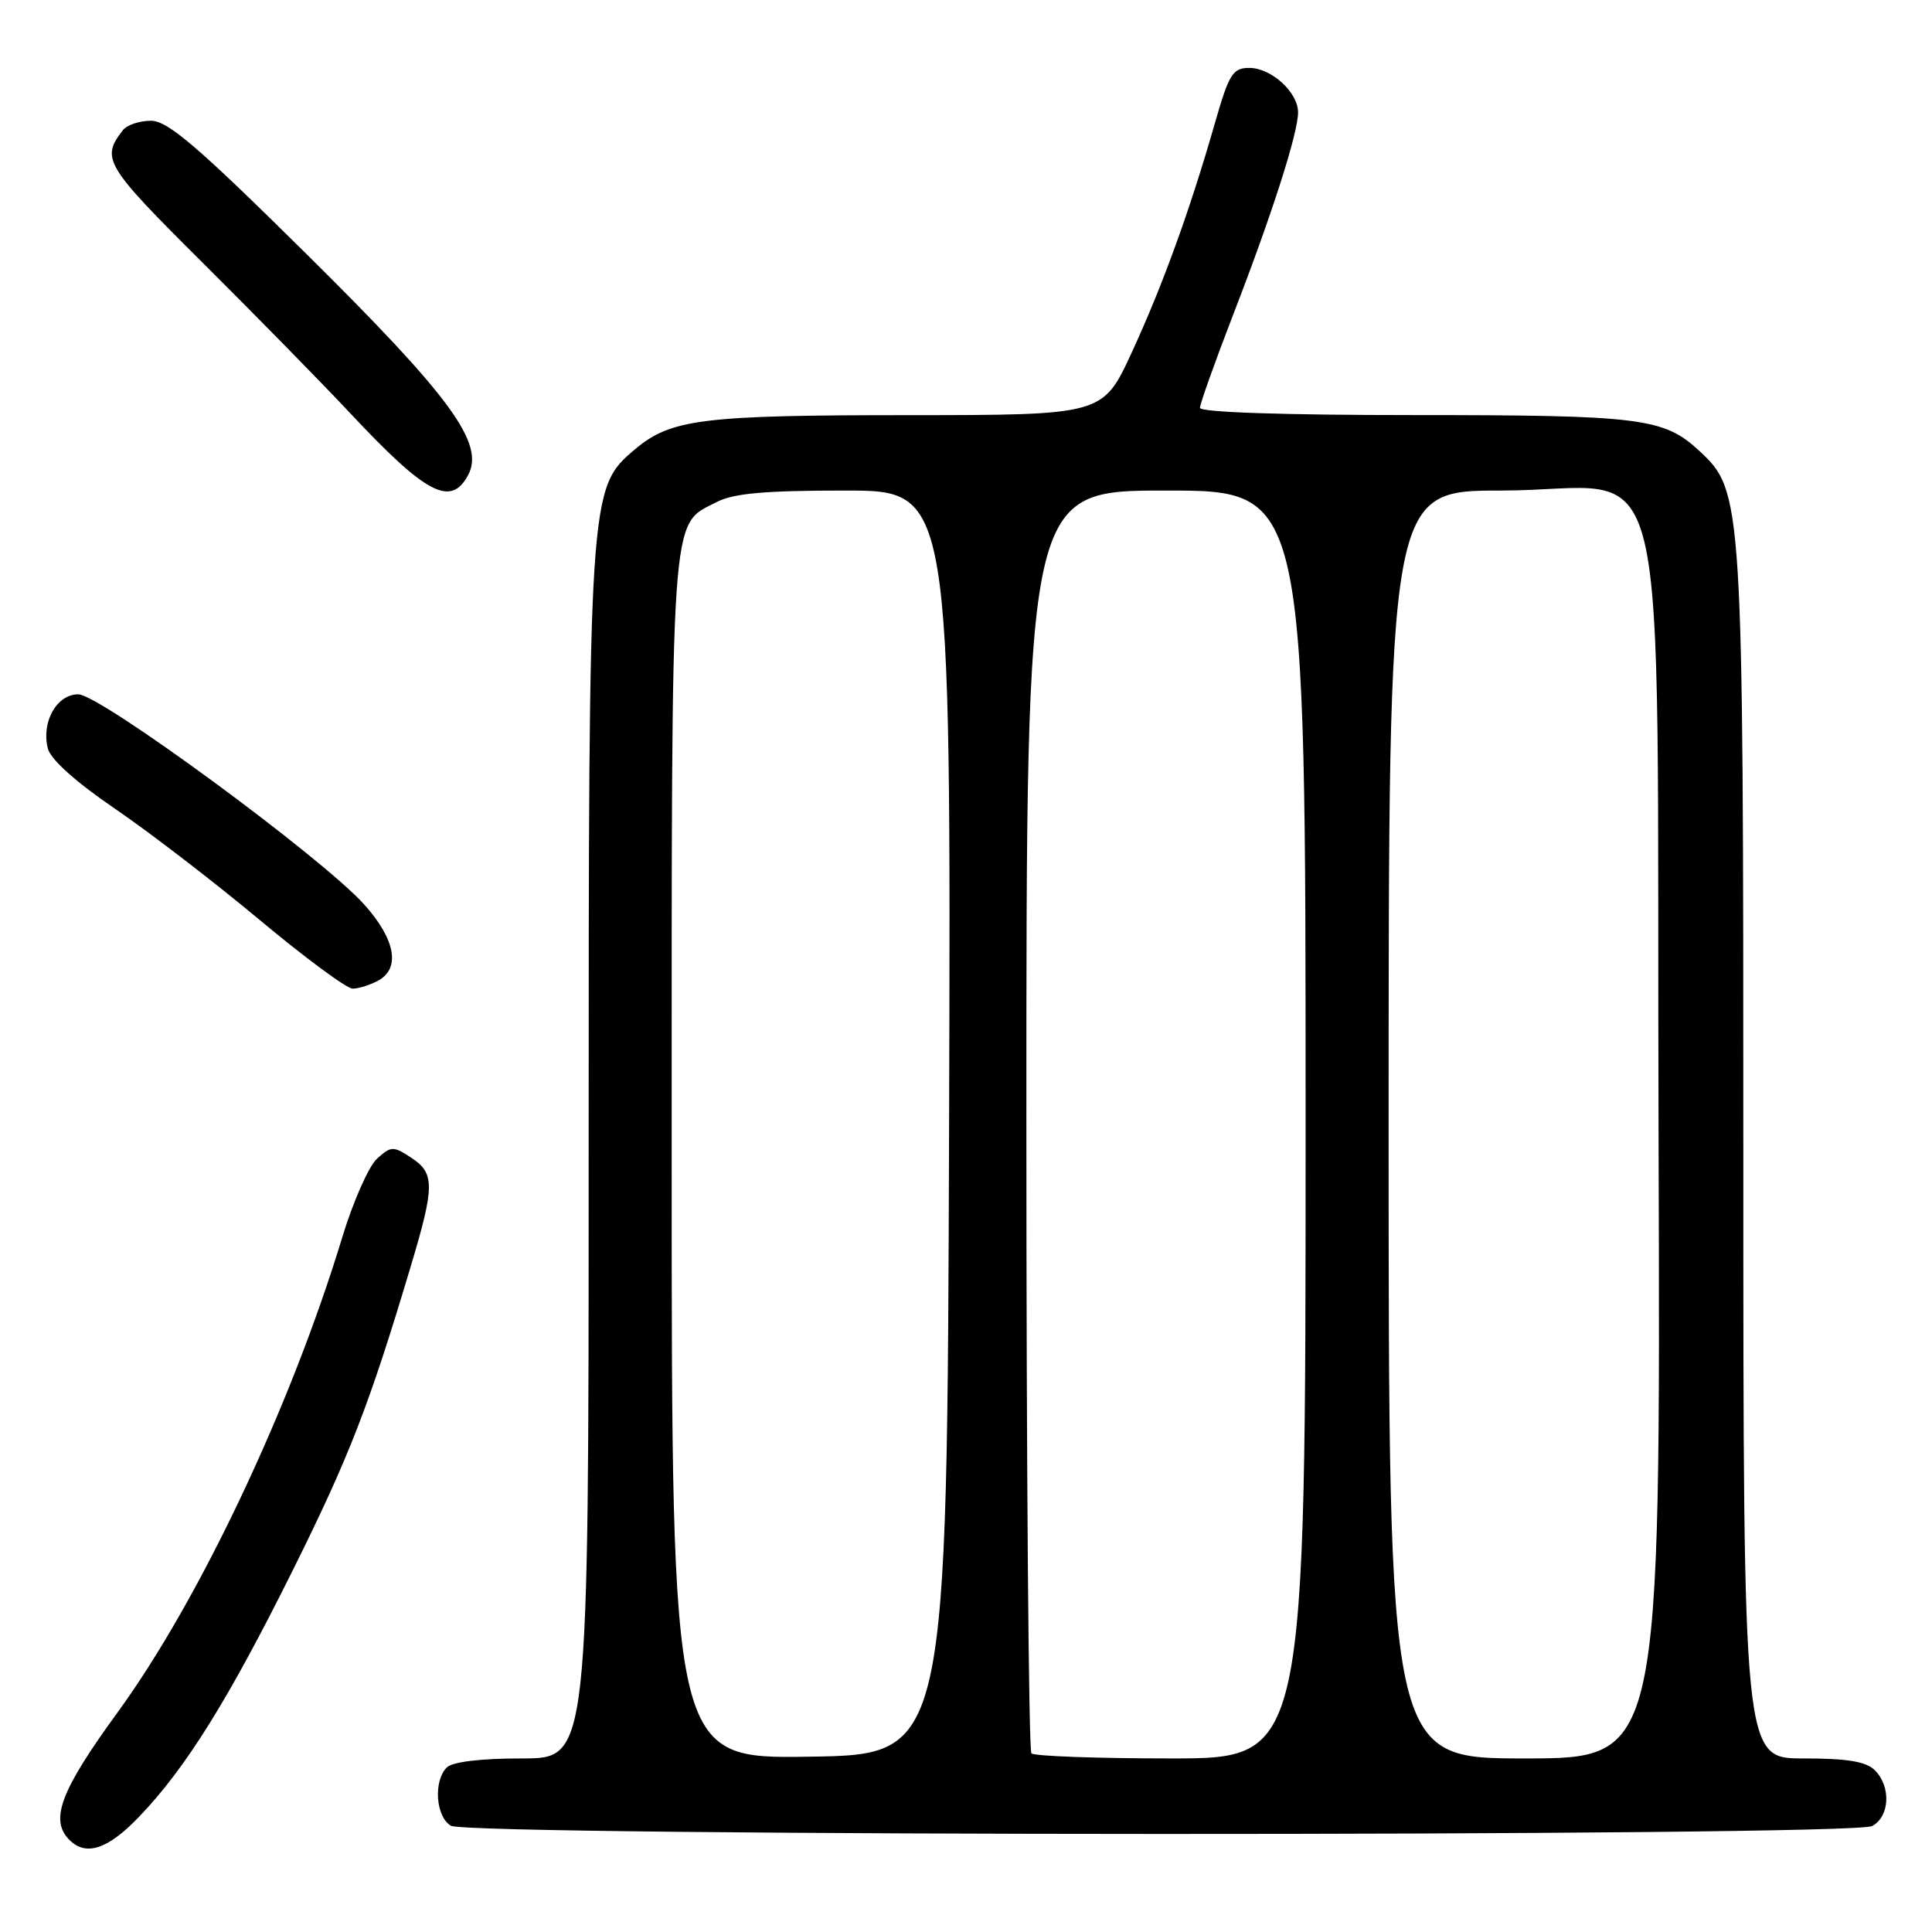 <?xml version="1.0" encoding="UTF-8" standalone="no"?>
<!DOCTYPE svg PUBLIC "-//W3C//DTD SVG 1.1//EN" "http://www.w3.org/Graphics/SVG/1.1/DTD/svg11.dtd" >
<svg xmlns="http://www.w3.org/2000/svg" xmlns:xlink="http://www.w3.org/1999/xlink" version="1.1" viewBox="0 0 256 256">
 <g >
 <path fill="currentColor"
d=" M 18.46 240.70 C 24.64 234.25 30.28 225.19 38.83 208.00 C 46.28 193.01 48.93 186.19 54.41 167.85 C 57.63 157.11 57.63 155.46 54.47 153.39 C 52.11 151.84 51.82 151.85 49.95 153.54 C 48.86 154.54 46.79 159.21 45.36 163.92 C 38.55 186.36 26.40 212.05 15.58 226.90 C 8.01 237.29 6.55 241.15 9.20 243.80 C 11.41 246.01 14.31 245.04 18.46 240.70 Z  M 248.07 241.96 C 250.41 240.71 250.60 236.74 248.43 234.57 C 247.26 233.41 244.80 233.00 238.93 233.00 C 231.00 233.00 231.00 233.00 231.00 153.32 C 231.00 65.88 230.95 65.10 225.14 59.72 C 220.46 55.38 217.39 55.00 187.35 55.00 C 170.00 55.00 159.00 54.63 159.00 54.04 C 159.00 53.52 161.00 47.91 163.45 41.57 C 168.58 28.31 172.00 17.63 172.00 14.89 C 172.00 12.23 168.46 9.00 165.54 9.00 C 163.35 9.00 162.86 9.78 161.00 16.25 C 157.66 27.91 154.04 37.87 149.95 46.73 C 146.13 55.00 146.13 55.00 120.31 55.01 C 93.06 55.01 88.90 55.53 84.17 59.51 C 78.02 64.68 78.00 65.01 78.00 153.32 C 78.00 233.00 78.00 233.00 69.20 233.00 C 63.69 233.00 59.95 233.45 59.20 234.20 C 57.40 236.00 57.74 240.75 59.75 241.92 C 62.20 243.34 245.41 243.39 248.07 241.96 Z  M 50.07 129.96 C 53.11 128.34 52.41 124.47 48.25 119.84 C 42.64 113.60 13.24 92.00 10.37 92.00 C 7.51 92.00 5.45 95.68 6.34 99.18 C 6.71 100.63 10.03 103.61 15.22 107.15 C 19.77 110.25 28.41 116.89 34.41 121.90 C 40.40 126.90 45.95 131.00 46.72 131.00 C 47.50 131.00 49.00 130.53 50.07 129.96 Z  M 62.03 62.95 C 64.26 58.77 59.75 52.60 40.70 33.75 C 26.18 19.38 22.23 16.00 20.00 16.00 C 18.49 16.00 16.81 16.56 16.28 17.25 C 13.35 21.03 13.88 21.91 26.82 34.78 C 33.86 41.78 42.68 50.78 46.43 54.78 C 56.49 65.52 59.74 67.22 62.03 62.95 Z  M 89.00 153.47 C 89.00 66.14 88.75 69.73 94.97 66.52 C 97.18 65.37 101.35 65.00 111.96 65.00 C 126.01 65.00 126.01 65.00 125.76 148.75 C 125.50 232.50 125.50 232.50 107.25 232.77 C 89.00 233.05 89.00 233.05 89.00 153.47 Z  M 136.67 232.33 C 136.30 231.97 136.00 194.17 136.00 148.33 C 136.00 65.00 136.00 65.00 154.50 65.00 C 173.00 65.00 173.00 65.00 173.00 149.00 C 173.00 233.00 173.00 233.00 155.17 233.00 C 145.36 233.00 137.03 232.70 136.67 232.33 Z  M 184.00 149.00 C 184.00 65.00 184.00 65.00 198.94 65.00 C 222.02 65.00 219.45 54.35 219.77 151.41 C 220.03 233.00 220.03 233.00 202.02 233.00 C 184.00 233.00 184.00 233.00 184.00 149.00 Z "/>
</g>
</svg>